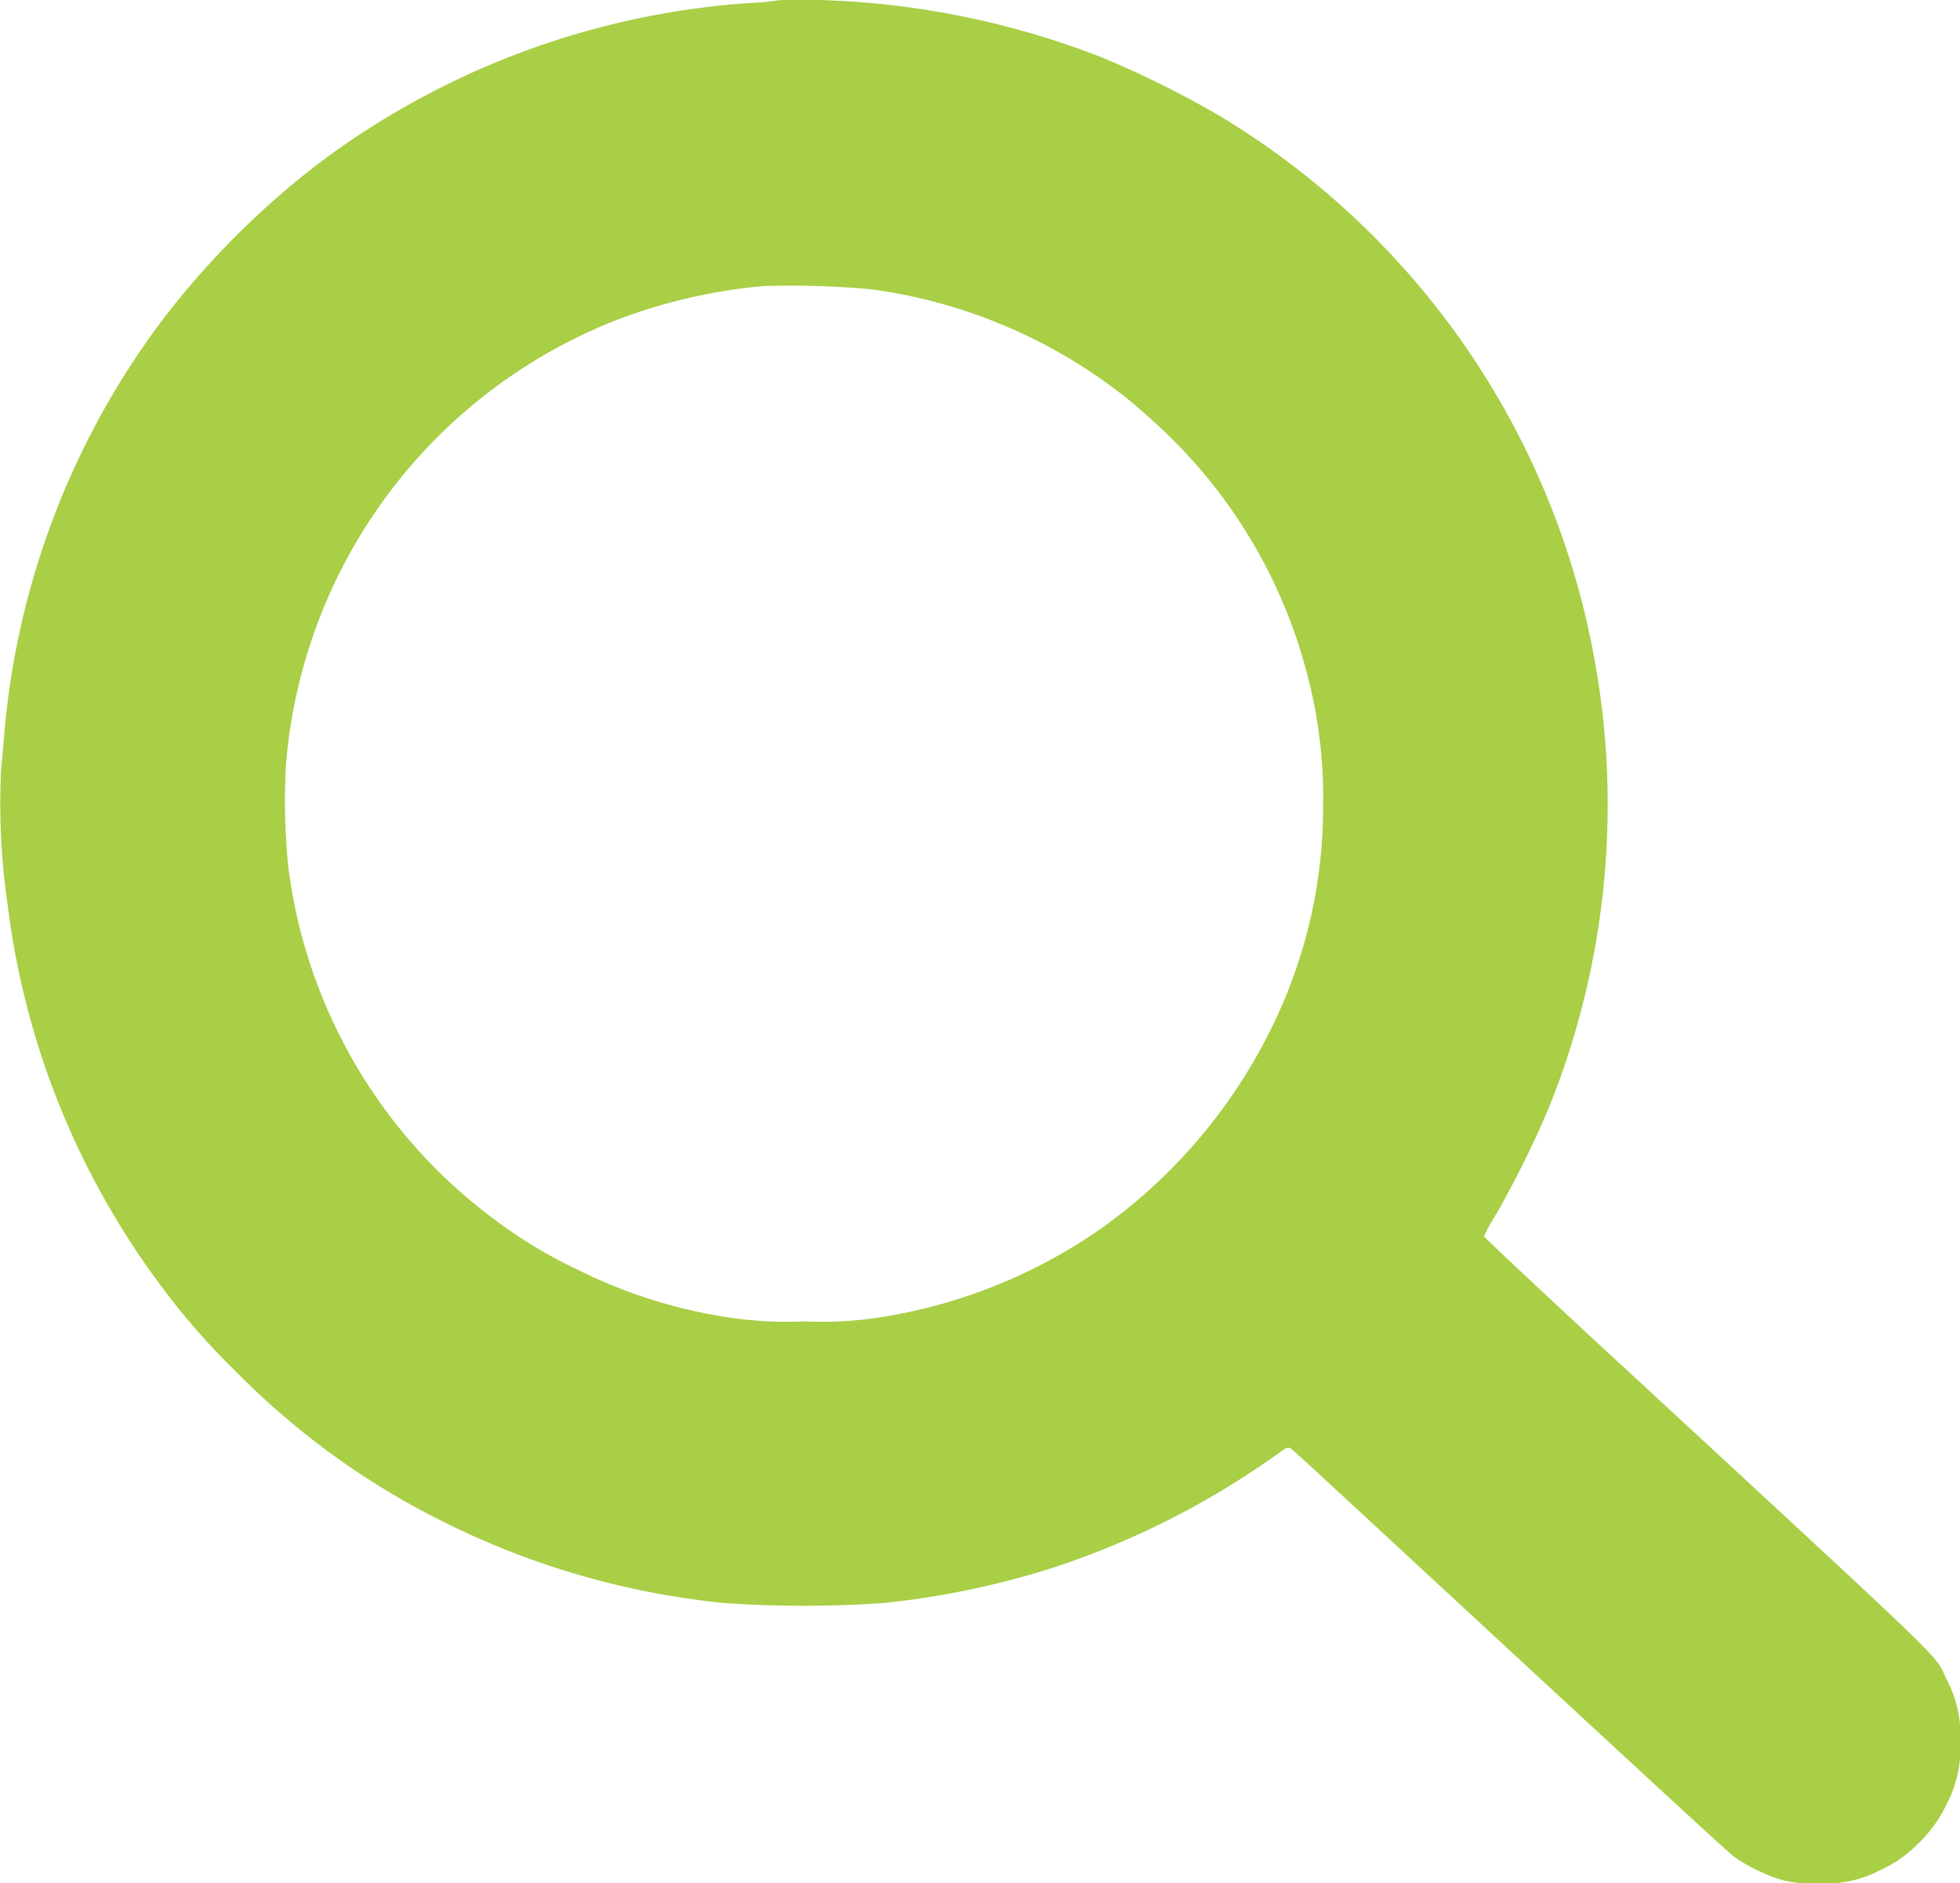 <svg xmlns="http://www.w3.org/2000/svg" width="17" height="16.336" viewBox="0 0 17 16.336">
  <g id="lupa" transform="translate(4.826 1229.925)">
    <path id="Caminho_9849" data-name="Caminho 9849" d="M6.92-1229.922a1.847,1.847,0,0,1-.213.021,7.009,7.009,0,0,0-3.771,1.395,7.26,7.26,0,0,0-1.382,1.395,6.957,6.957,0,0,0-1.342,3.541c-.008.094-.021.245-.029.333a6.065,6.065,0,0,0,.056,1.151,6.942,6.942,0,0,0,1.316,3.294,6.159,6.159,0,0,0,.666.765,6.7,6.7,0,0,0,1.857,1.331,6.978,6.978,0,0,0,2.369.675,9.816,9.816,0,0,0,1.4,0,7.294,7.294,0,0,0,1.475-.31,7.224,7.224,0,0,0,1.93-.98c.085-.062.092-.065.12-.047s.494.451,1.062.977c2.229,2.063,2.718,2.514,2.784,2.564a1.465,1.465,0,0,0,.415.2,1.022,1.022,0,0,0,.313.029,1.016,1.016,0,0,0,.53-.112,1.091,1.091,0,0,0,.327-.225,1.183,1.183,0,0,0,.261-.362,1.032,1.032,0,0,0,.112-.524,1.025,1.025,0,0,0-.118-.546c-.117-.238.154.023-3.065-2.953-.52-.482-.948-.884-.948-.892a1.716,1.716,0,0,1,.108-.194,8.669,8.669,0,0,0,.462-.938,7.018,7.018,0,0,0,.367-3.986,6.932,6.932,0,0,0-3.242-4.607,8.55,8.55,0,0,0-1.009-.5,7.3,7.3,0,0,0-2.542-.5A2.566,2.566,0,0,0,6.92-1229.922Zm.8,2.505a4.525,4.525,0,0,1,2.229.948c.081.064.233.2.338.3a4.447,4.447,0,0,1,1.231,2.116,4.158,4.158,0,0,1,.132,1.112,4.323,4.323,0,0,1-.4,1.833,4.65,4.65,0,0,1-1.515,1.832,4.577,4.577,0,0,1-1.967.784,3.318,3.318,0,0,1-.619.029,3.318,3.318,0,0,1-.619-.029,4.382,4.382,0,0,1-1.351-.422,4.14,4.14,0,0,1-.731-.444,4.507,4.507,0,0,1-1.772-3.036,5.543,5.543,0,0,1-.021-.906,4.534,4.534,0,0,1,2.916-3.868,4.749,4.749,0,0,1,1.231-.276A7.891,7.891,0,0,1,7.718-1227.417Z" transform="translate(-5)" fill="#a8cf45"/>
  </g>
</svg>
